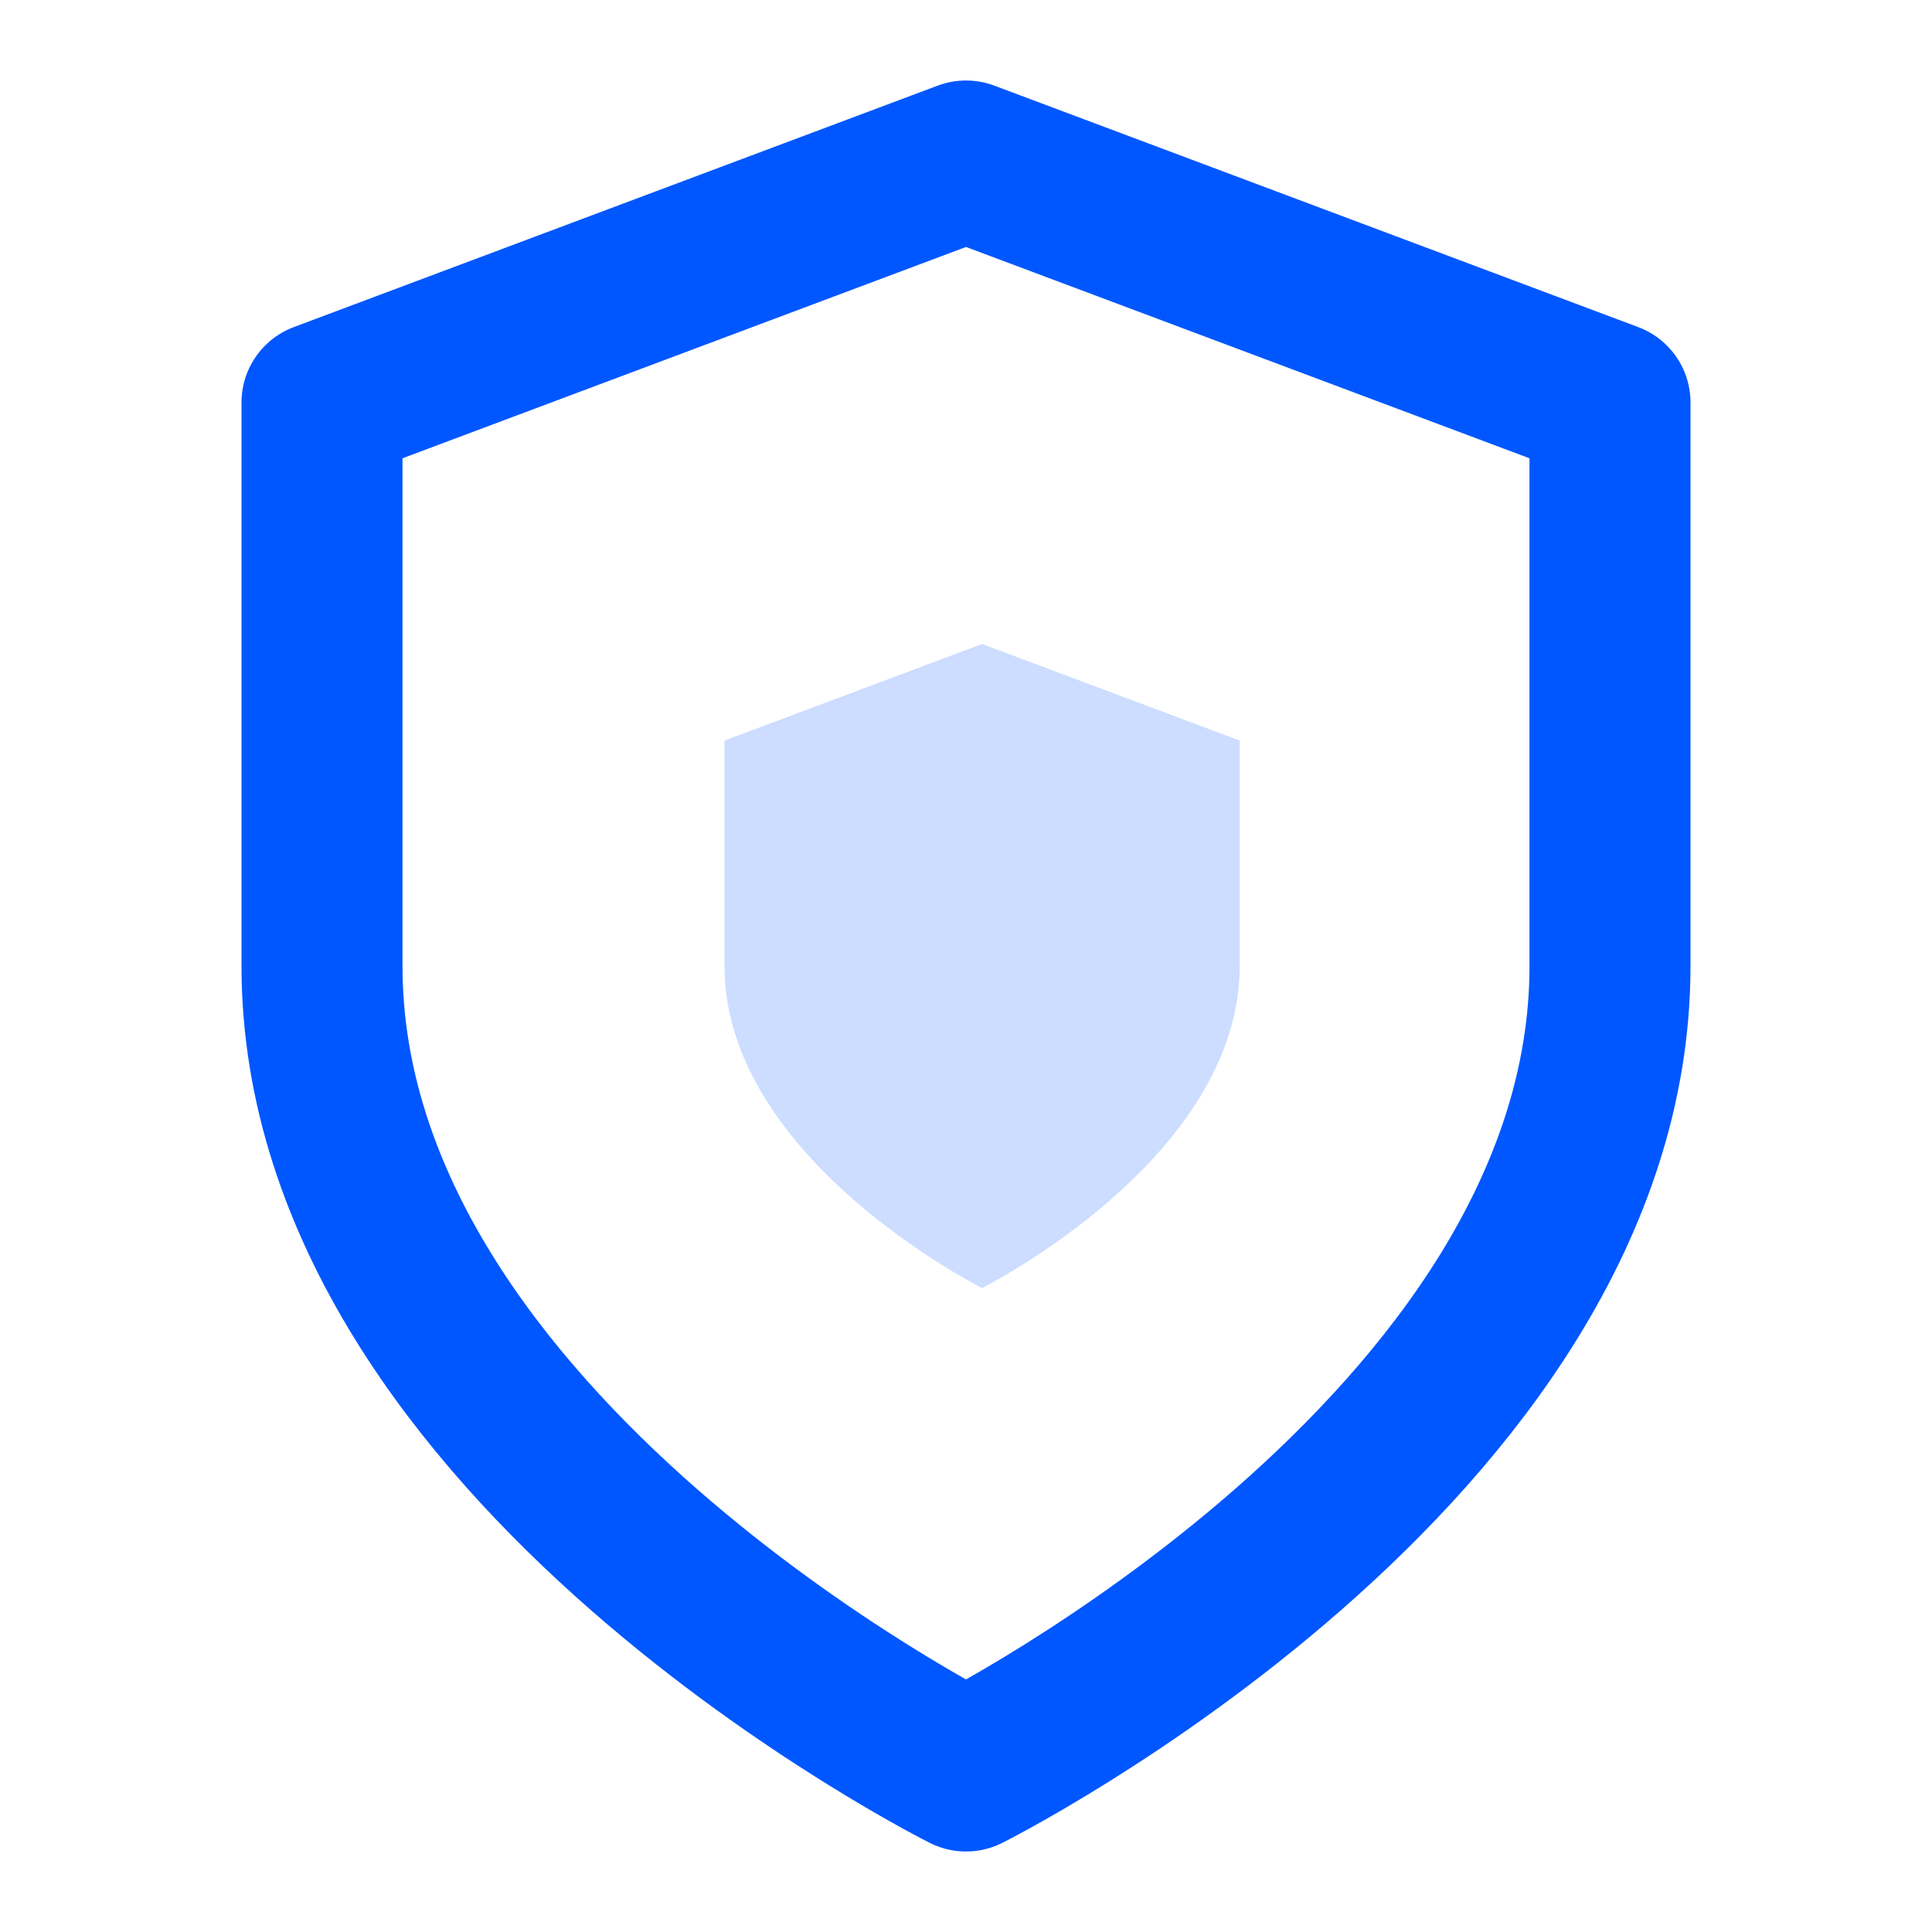 <svg width="48" height="48" viewBox="0 0 48 48" fill="none" xmlns="http://www.w3.org/2000/svg">
<path d="M24 44C24 44 40 36 40 24V10L24 4L8 10V24C8 36 24 44 24 44Z" stroke="#0057FF" stroke-width="4" stroke-linecap="round" stroke-linejoin="round"/>
<path d="M24.4 32C24.4 32 30.8 28.8 30.8 24V18.4L24.4 16L18 18.4V24C18 28.8 24.4 32 24.4 32Z" fill="#0057FF" fill-opacity="0.2"/>
</svg>
